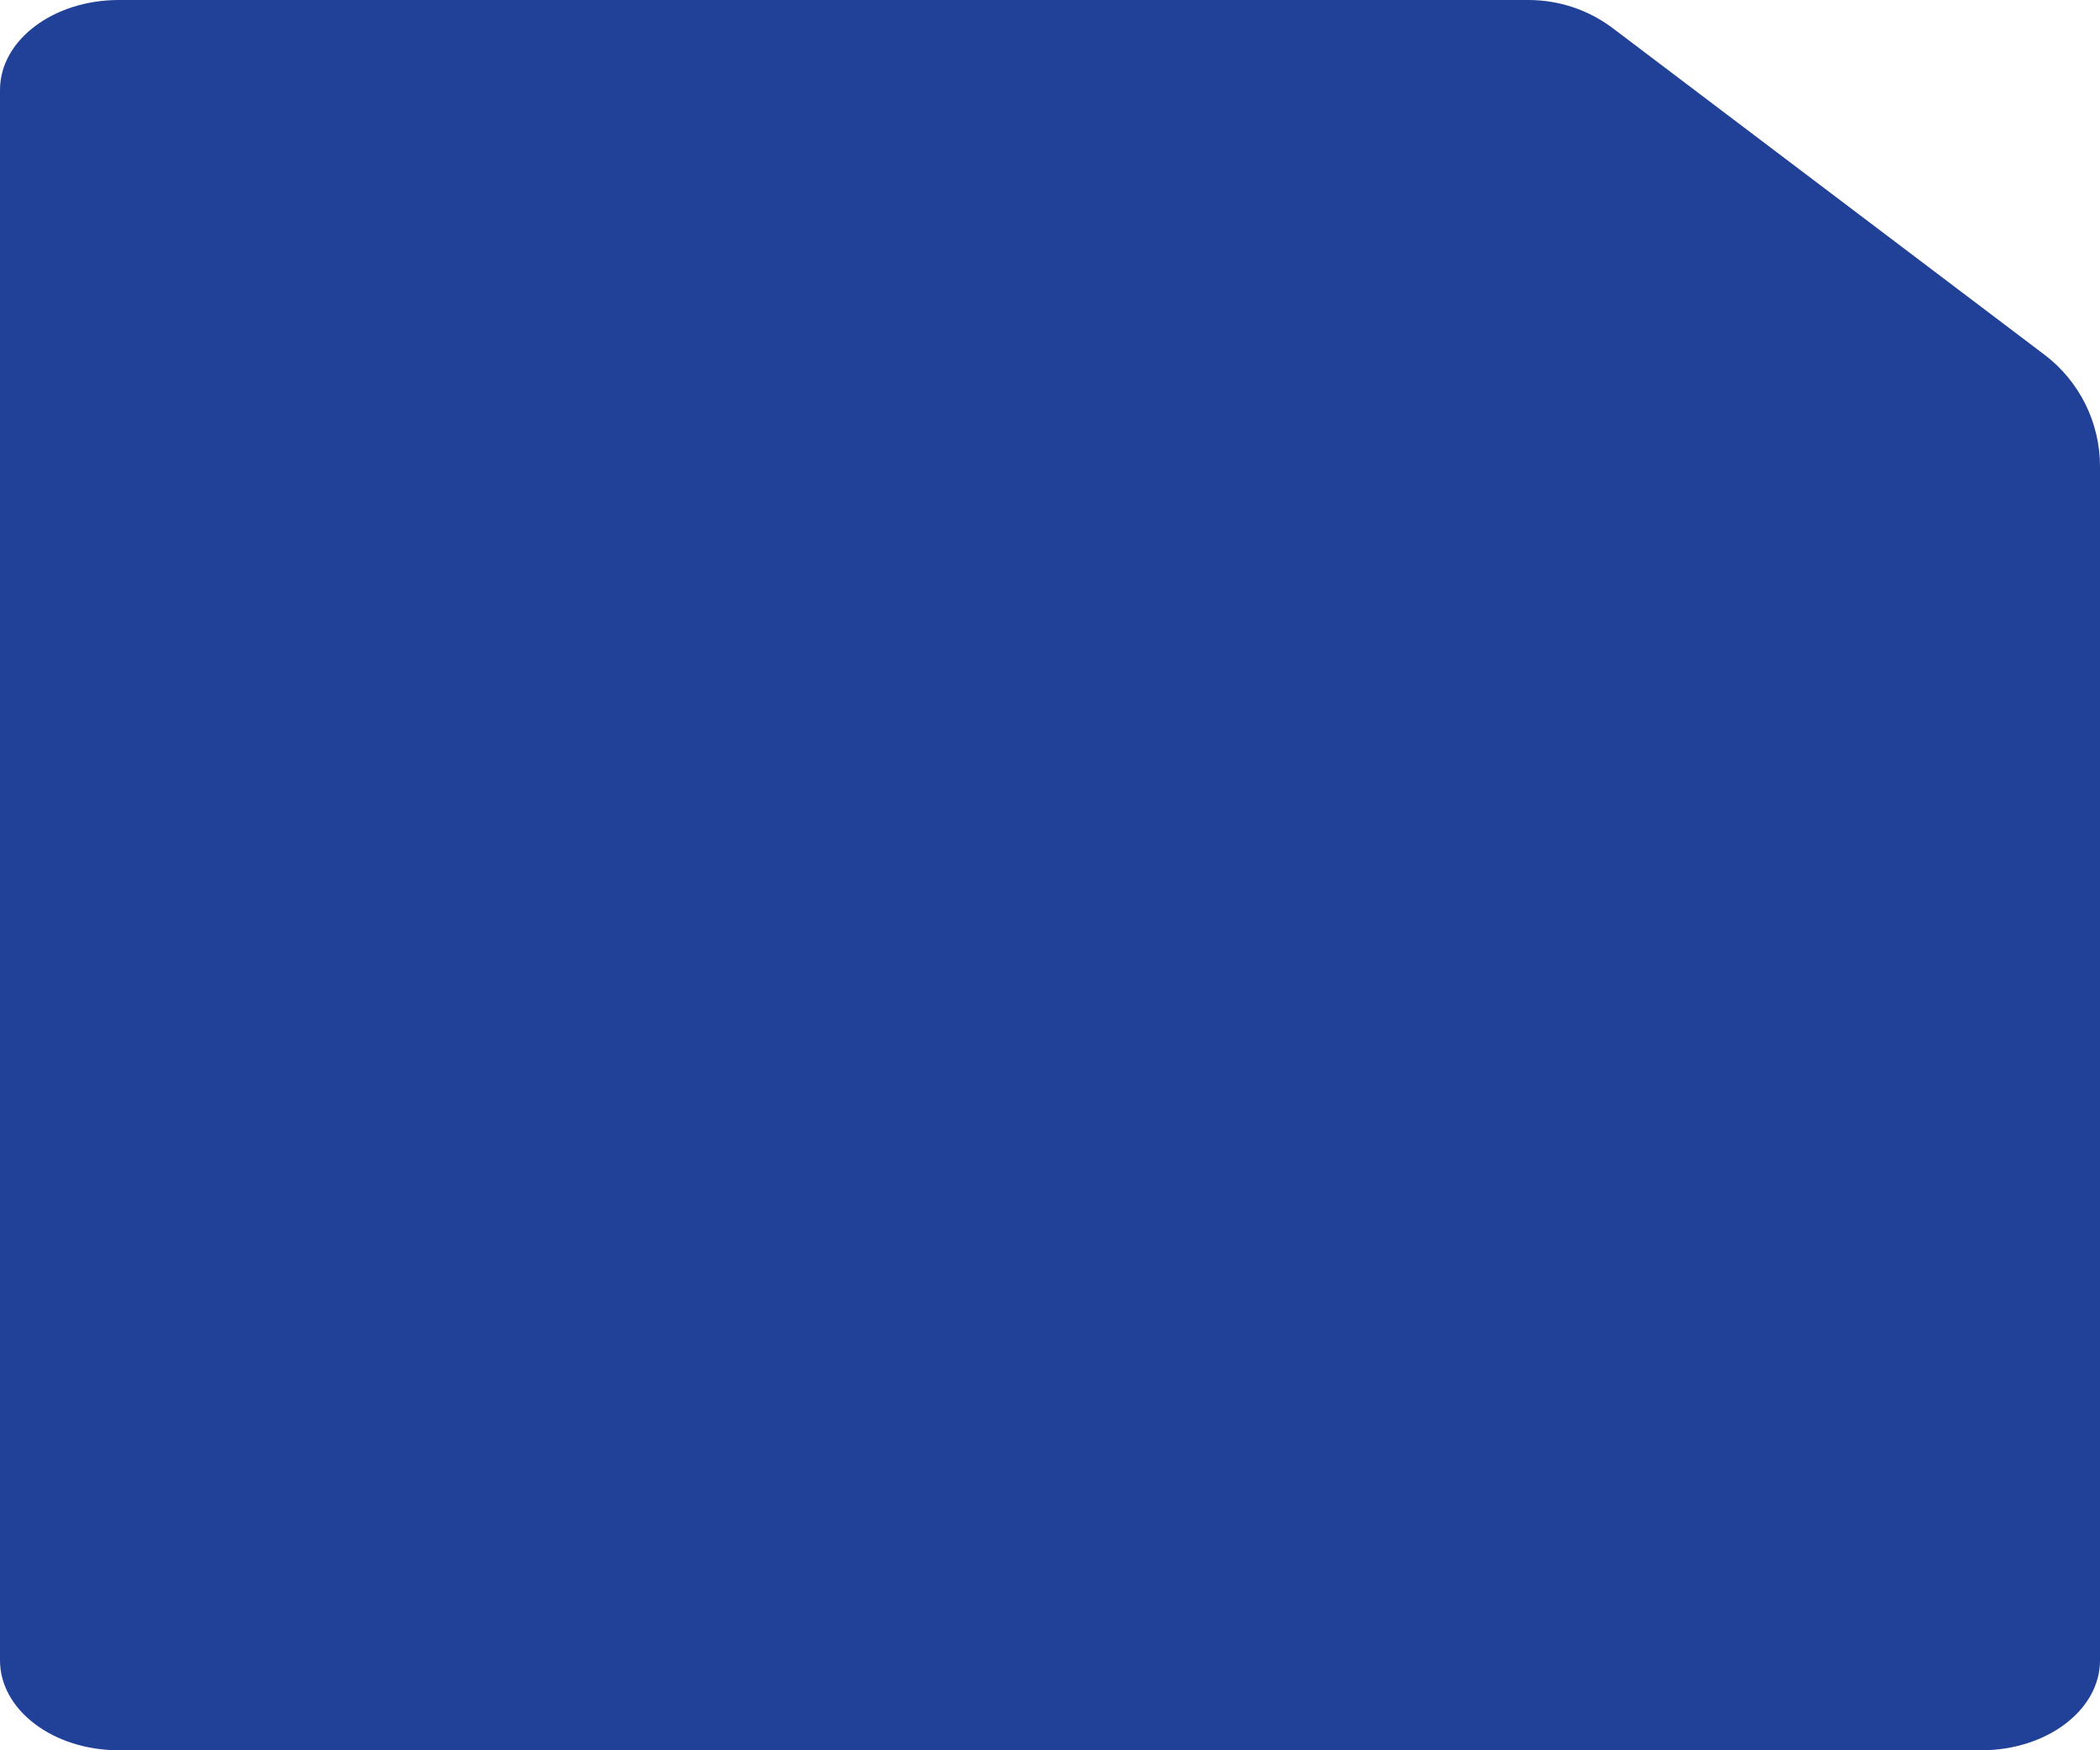 <svg width="300" height="250" viewBox="0 0 300 250" fill="none" xmlns="http://www.w3.org/2000/svg">
<path d="M16.981 250C7.603 250 0 244.251 0 237.158L0 12.842C0 5.749 7.603 0 16.981 0L218.362 0C222.717 0 226.952 1.421 230.426 4.048L292.064 50.664C297.062 54.444 300 60.349 300 66.616V237.158C300 244.251 292.397 250 283.019 250L16.981 250Z" fill="#214098"/>
</svg>
